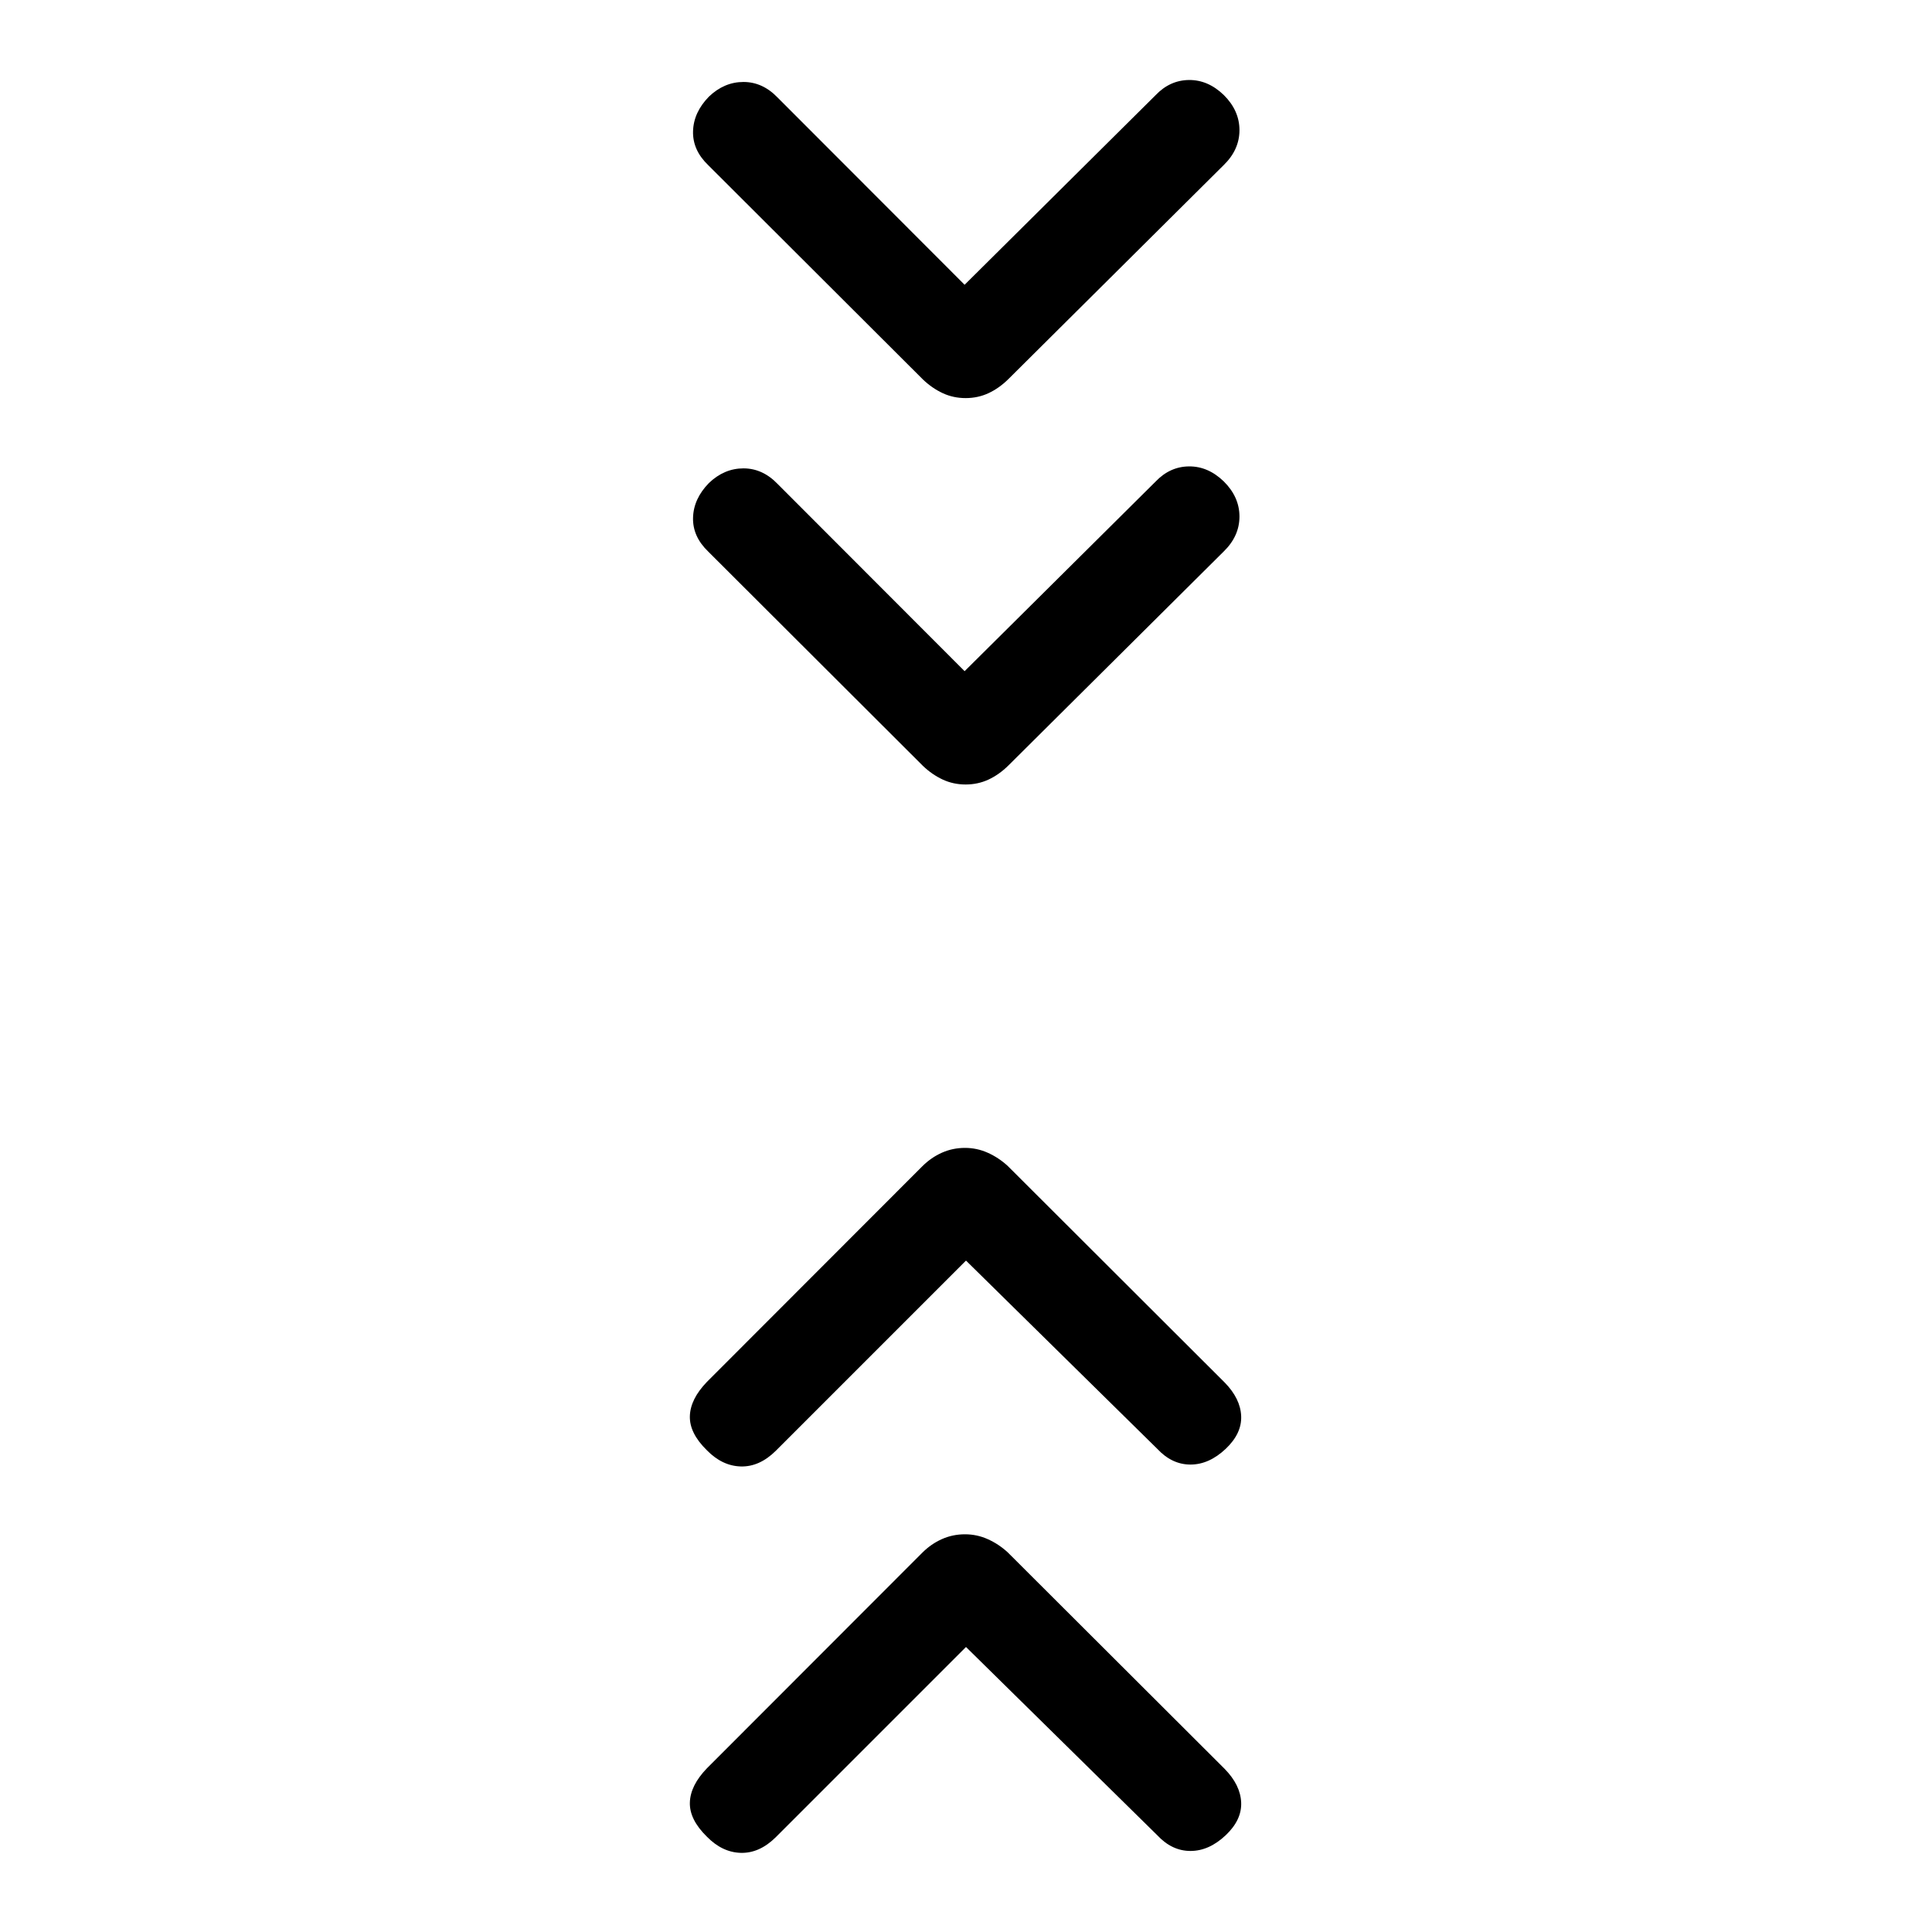 <svg xmlns="http://www.w3.org/2000/svg" height="20" viewBox="0 -960 960 960" width="20"><path d="m480-141.62-94.54 94.54q-8.11 8-17.36 7.75t-16.87-8.06q-8.69-8.5-8.44-16.96t8.44-16.96l106.99-107.1q4.4-4.4 9.77-6.8 5.38-2.41 11.5-2.41 5.93 0 11.31 2.41 5.38 2.4 9.89 6.52L608.58-81q7.8 8 8.15 16.65.35 8.66-7.68 16.27-8.28 7.81-17.51 7.81-9.22 0-16.5-7.81L480-141.62Zm0-192-94.54 94.54q-8.11 8-17.36 7.75t-16.87-8.06q-8.69-8.5-8.44-16.96t8.44-16.96l106.99-107.1q4.4-4.4 9.77-6.8 5.38-2.41 11.5-2.41 5.93 0 11.31 2.41 5.38 2.4 9.89 6.52L608.58-273q7.8 8 8.15 16.65.35 8.66-7.68 16.27-8.28 7.81-17.51 7.81-9.22 0-16.5-7.81L480-333.62Zm-.69-292.88 94.92-94.23q7.09-7.42 16.56-7.52 9.48-.09 17.29 7.45 7.8 7.74 7.8 17.46 0 9.73-7.8 17.34L501.09-579.66q-4.59 4.54-9.87 7.01-5.28 2.46-11.4 2.46-6.13 0-11.41-2.46-5.28-2.47-9.79-6.77l-106.7-106.5q-7.8-7.48-7.55-16.85.25-9.38 7.86-17.19 7.62-7.31 17.19-7.31t17.04 7.81l92.85 92.96Zm0-192 94.92-94.23q7.09-7.42 16.56-7.52 9.48-.09 17.29 7.45 7.8 7.74 7.8 17.46 0 9.73-7.8 17.34L501.09-771.66q-4.59 4.54-9.87 7.01-5.28 2.46-11.4 2.46-6.13 0-11.41-2.46-5.28-2.47-9.79-6.77l-106.7-106.5q-7.8-7.48-7.55-16.85.25-9.38 7.86-17.19 7.62-7.31 17.19-7.31t17.04 7.81l92.85 92.96Z"/></svg>